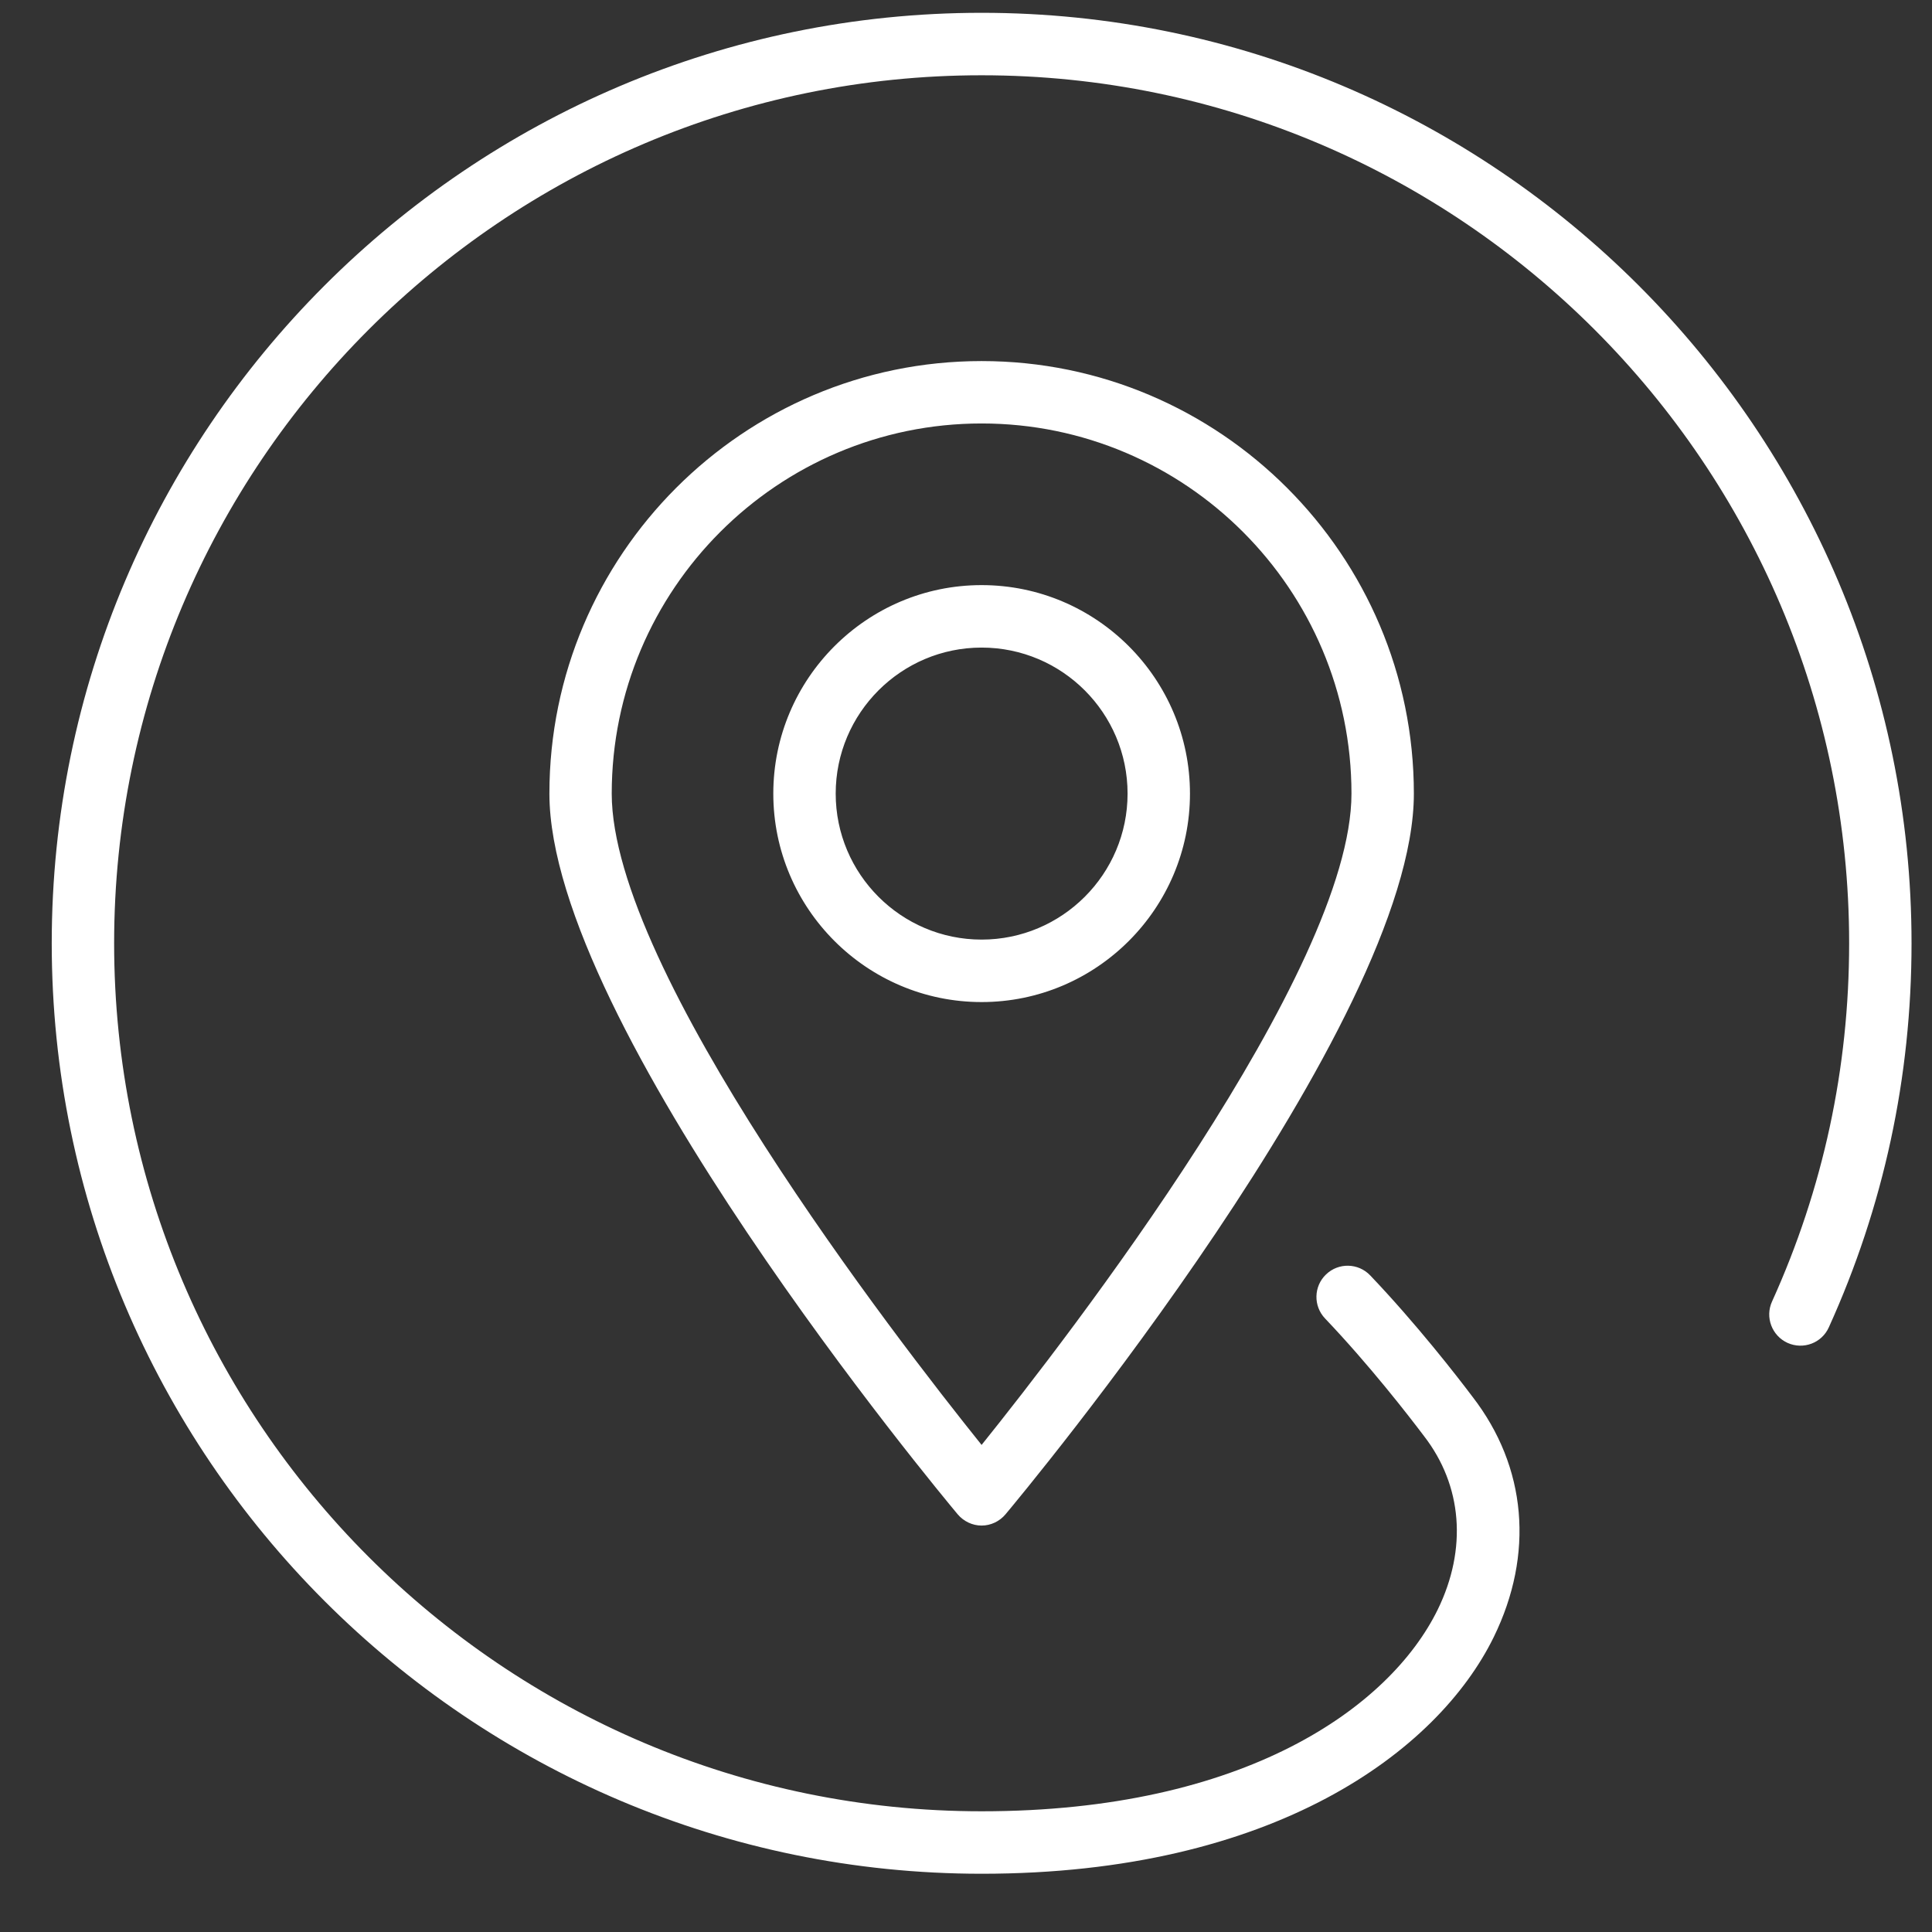 <svg xmlns="http://www.w3.org/2000/svg" xmlns:xlink="http://www.w3.org/1999/xlink" viewBox="0 0 27 27">
    <rect x="0" y="0" width="27" height="27" fill="#333333" stroke="none"/>
    <path fill-rule="evenodd" fill="white" d="M13.718,21.320 C13.589,21.320 13.467,21.261 13.384,21.163 C13.151,20.884 7.678,14.309 7.678,11.091 C7.678,7.758 10.387,5.046 13.718,5.046 C17.049,5.046 19.759,7.758 19.759,11.091 C19.759,14.309 14.286,20.884 14.052,21.163 C13.970,21.261 13.847,21.320 13.718,21.320 ZM13.718,5.918 C10.868,5.918 8.549,8.238 8.549,11.091 C8.549,13.571 12.525,18.707 13.718,20.193 C14.912,18.707 18.887,13.571 18.887,11.091 C18.887,8.238 16.569,5.918 13.718,5.918 ZM10.807,11.091 C10.807,9.485 12.113,8.177 13.718,8.177 C15.324,8.177 16.630,9.485 16.630,11.091 C16.630,12.696 15.324,14.004 13.718,14.004 C12.113,14.004 10.807,12.696 10.807,11.091 ZM15.758,11.091 C15.758,9.965 14.843,9.050 13.718,9.050 C12.594,9.050 11.679,9.965 11.679,11.091 C11.679,12.216 12.594,13.131 13.718,13.131 C14.843,13.131 15.758,12.216 15.758,11.091 ZM25.558,18.550 C25.459,18.770 25.201,18.866 24.981,18.767 C24.762,18.667 24.665,18.408 24.764,18.190 C25.479,16.612 25.842,14.928 25.842,13.182 C25.842,6.494 20.403,1.052 13.718,1.052 C7.033,1.052 1.595,6.494 1.595,13.182 C1.595,19.870 7.033,25.313 13.718,25.313 C17.399,25.313 19.424,23.857 20.092,22.495 C20.507,21.646 20.437,20.761 19.899,20.067 C19.677,19.773 19.135,19.074 18.518,18.426 C18.352,18.252 18.358,17.976 18.532,17.810 C18.706,17.643 18.982,17.649 19.149,17.824 C19.797,18.504 20.364,19.235 20.577,19.518 C21.338,20.501 21.442,21.721 20.875,22.879 C20.091,24.477 17.800,26.186 13.718,26.186 C6.553,26.186 0.723,20.352 0.723,13.182 C0.723,6.013 6.553,0.179 13.718,0.179 C20.884,0.179 26.714,6.013 26.714,13.182 C26.714,15.053 26.325,16.859 25.558,18.550 Z">
    </path>
</svg>
